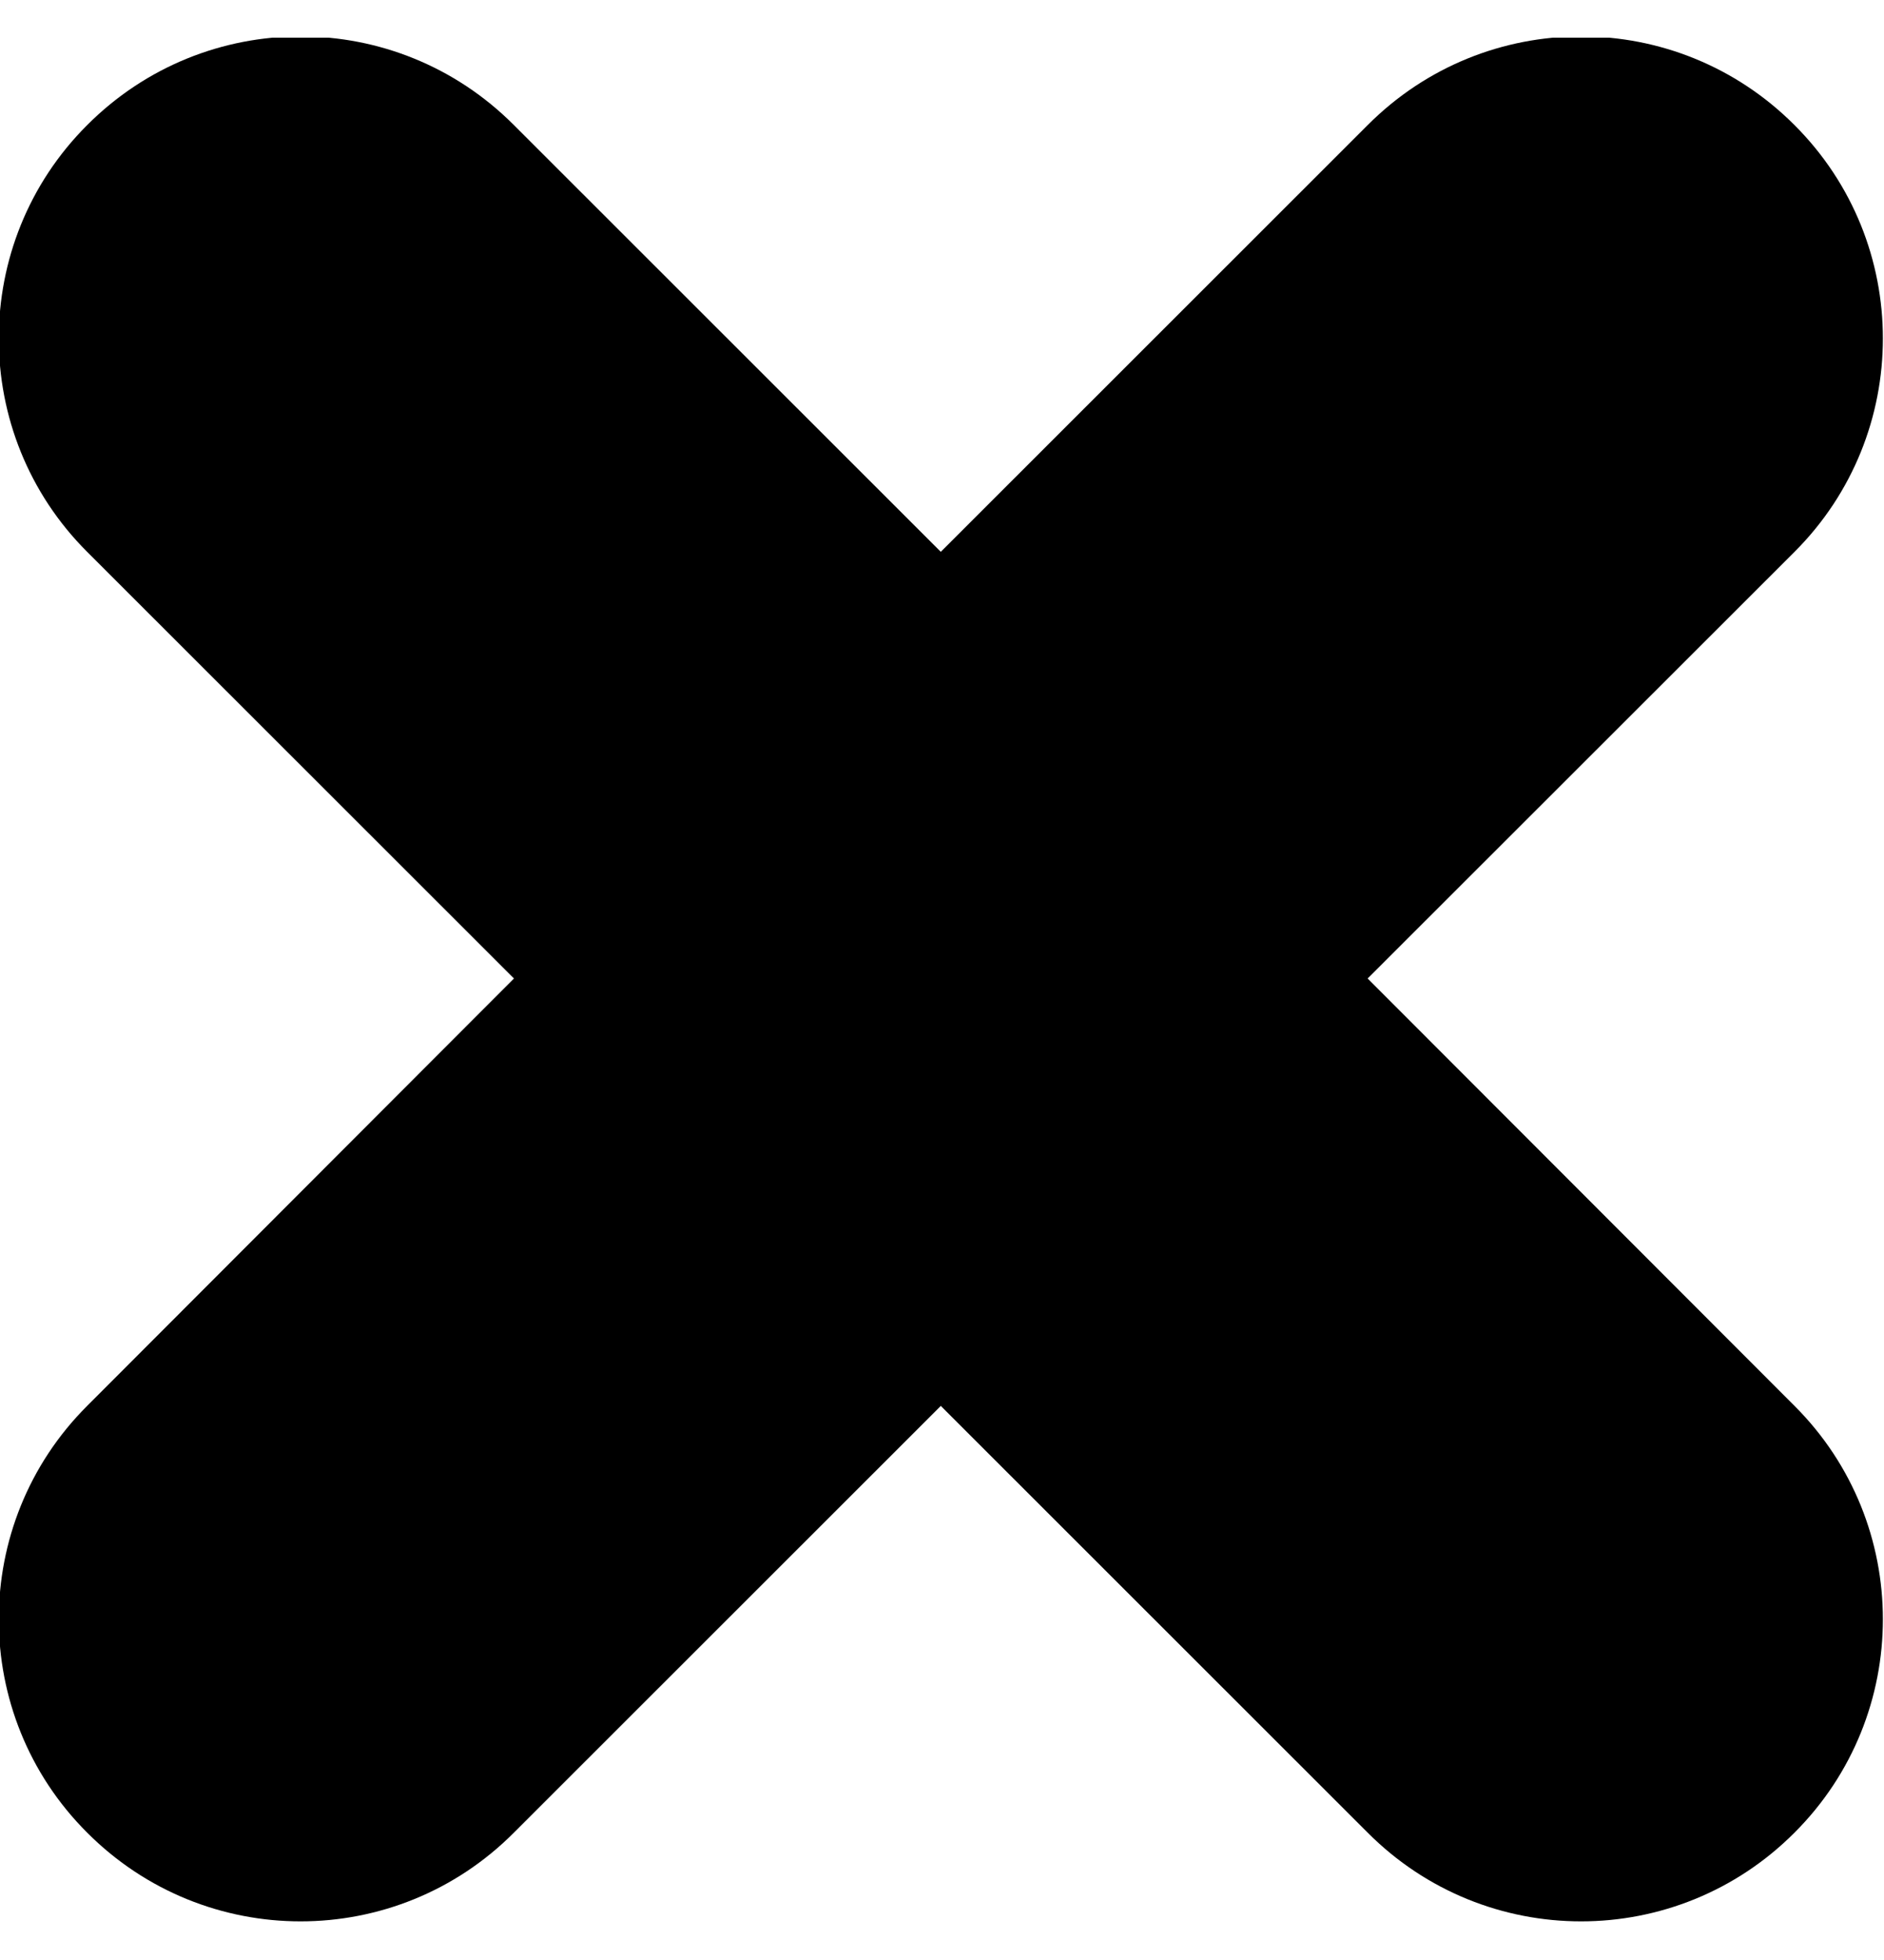 <svg width="25" height="26" viewBox="0 0 25 26" fill="none" xmlns="http://www.w3.org/2000/svg">
<g clip-path="url(#clip0_1_579)">
<path fill-rule="evenodd" clip-rule="evenodd" d="M18.148 12.98L23.813 7.32C25.376 5.76 25.376 3.22 23.813 1.66C22.248 0.09 19.712 0.09 18.148 1.66L12.484 7.32L6.82 1.66C5.257 0.09 2.721 0.09 1.156 1.66C-0.407 3.22 -0.407 5.76 1.156 7.32L6.82 12.98L1.156 18.65C-0.407 20.21 -0.407 22.75 1.156 24.31C2.721 25.88 5.257 25.88 6.82 24.31L12.484 18.65L18.148 24.31C19.712 25.88 22.248 25.88 23.813 24.31C25.376 22.75 25.376 20.21 23.813 18.65L18.148 12.98Z" fill="black"/>
</g>
<defs>
<clipPath id="clip0_1_579">
<rect width="25" height="25" fill="white" transform="translate(0 0.5)"/>
</clipPath>
</defs>
</svg>
